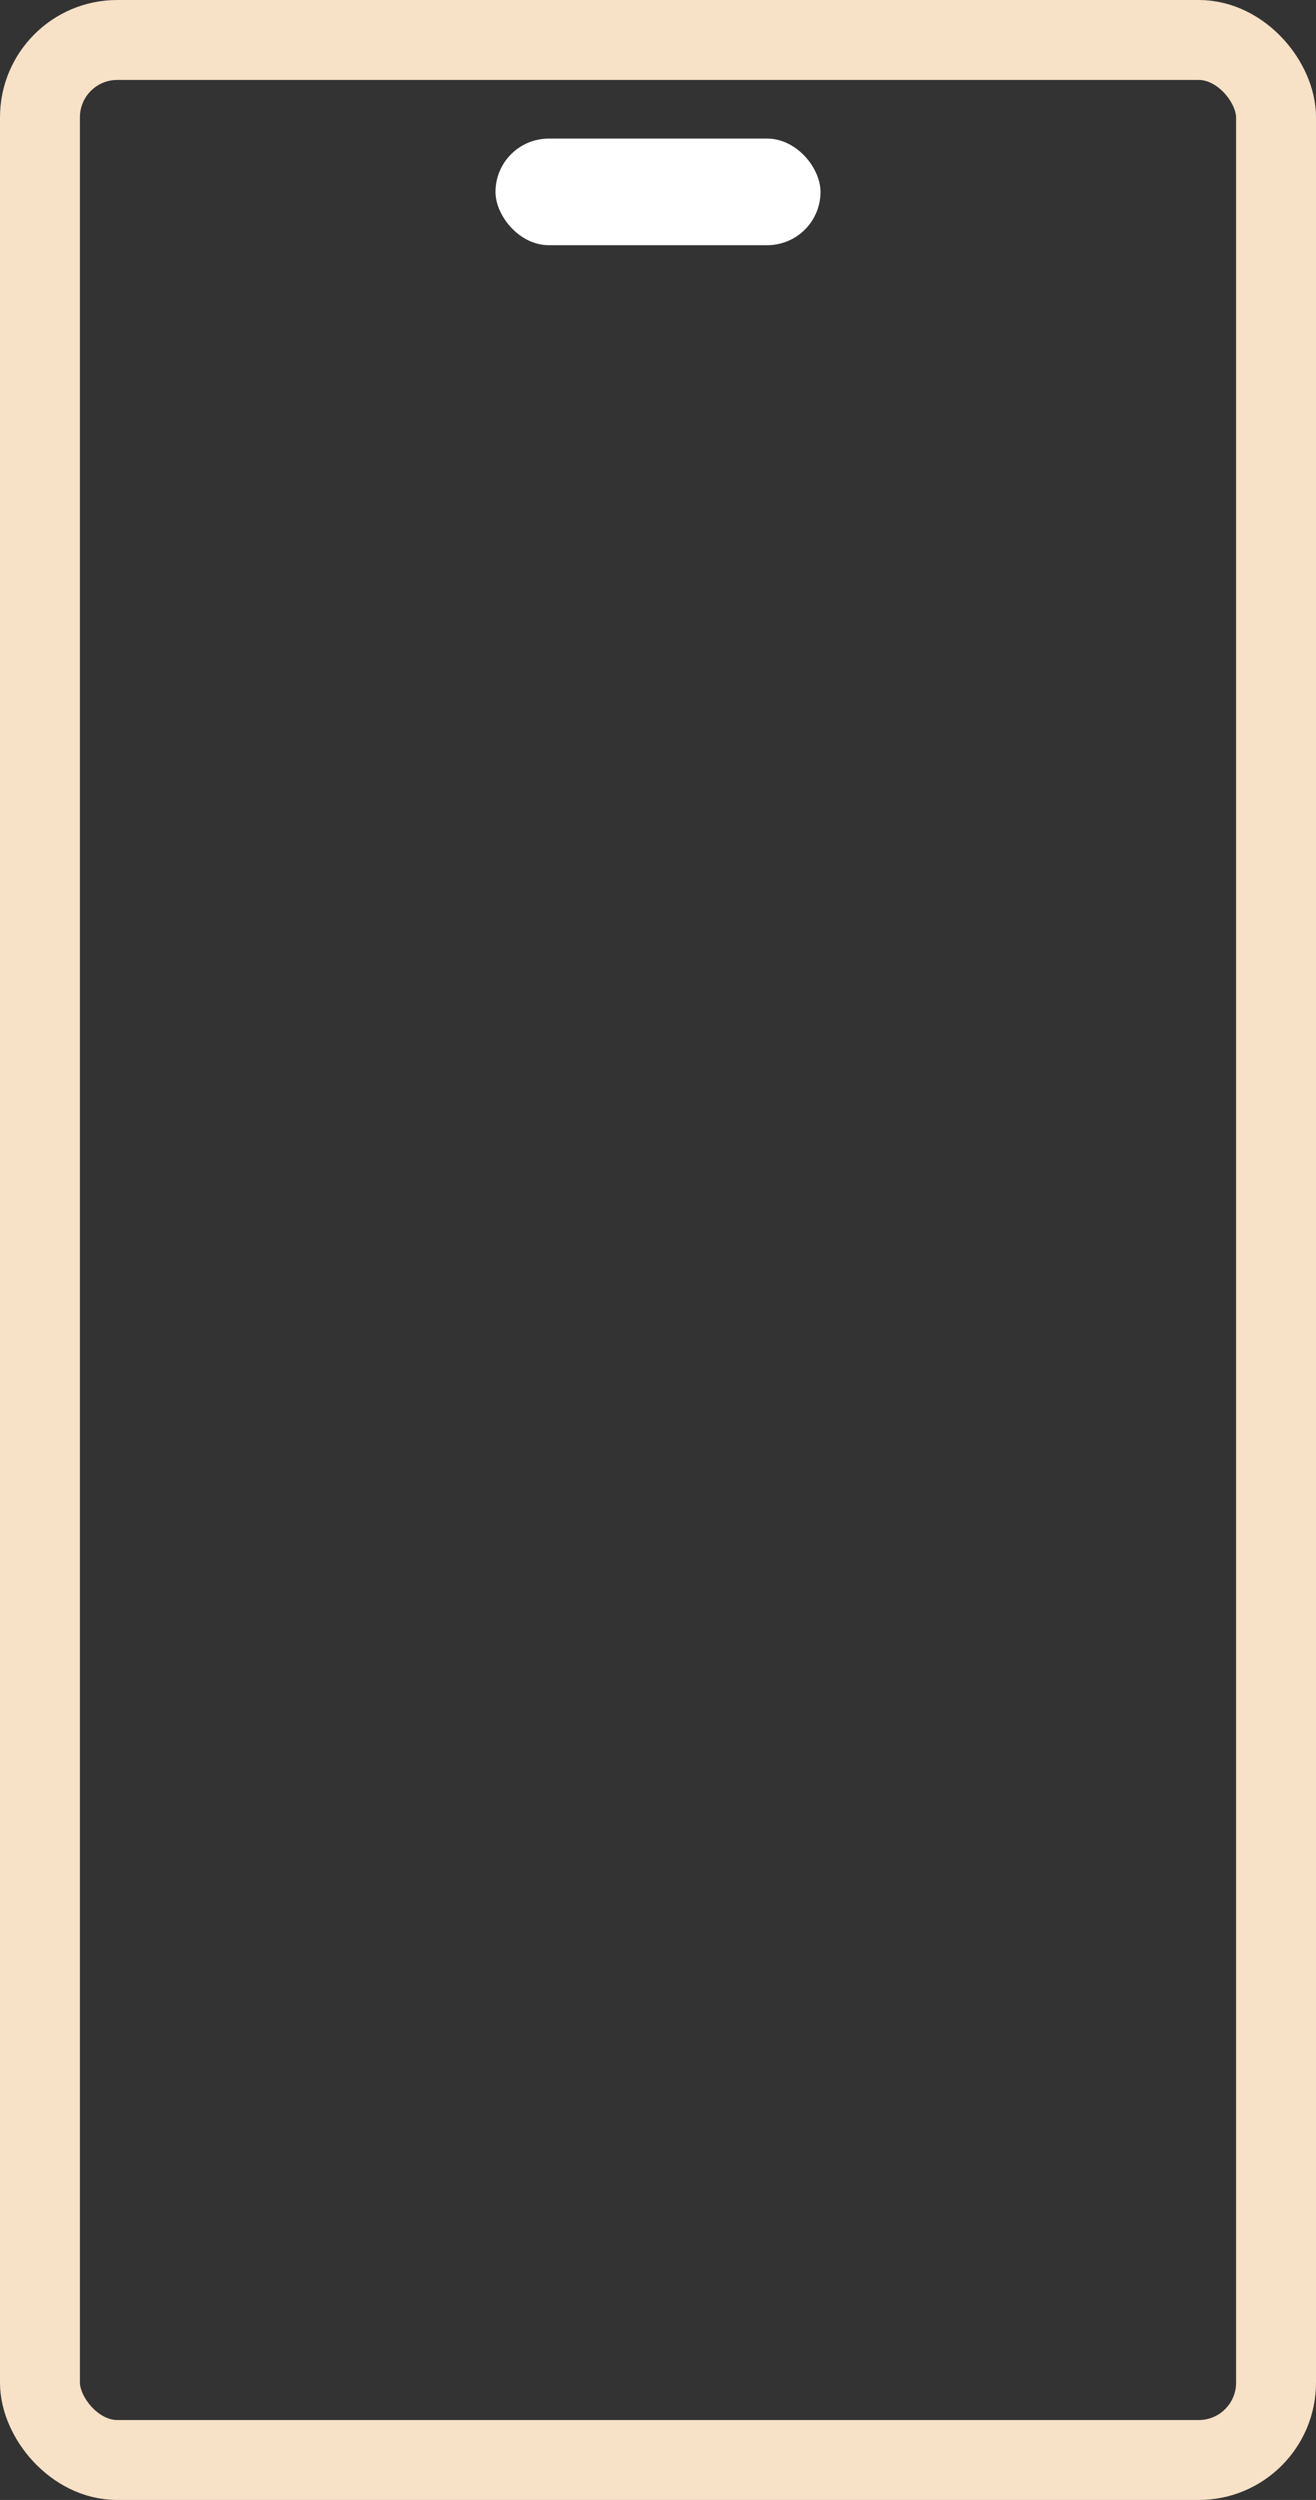<svg width="247" height="469" viewBox="0 0 247 469" fill="none" xmlns="http://www.w3.org/2000/svg">
<rect x="0" y="0" width="247" height="469" fill="#333333" stroke="none"/>
<rect x="7.5" y="7.5" width="232" height="454" rx="14.5" stroke="#F7E1C7" stroke-width="15"/>
<rect x="93" y="26" width="61" height="20" rx="10" fill="white"/>
</svg>
